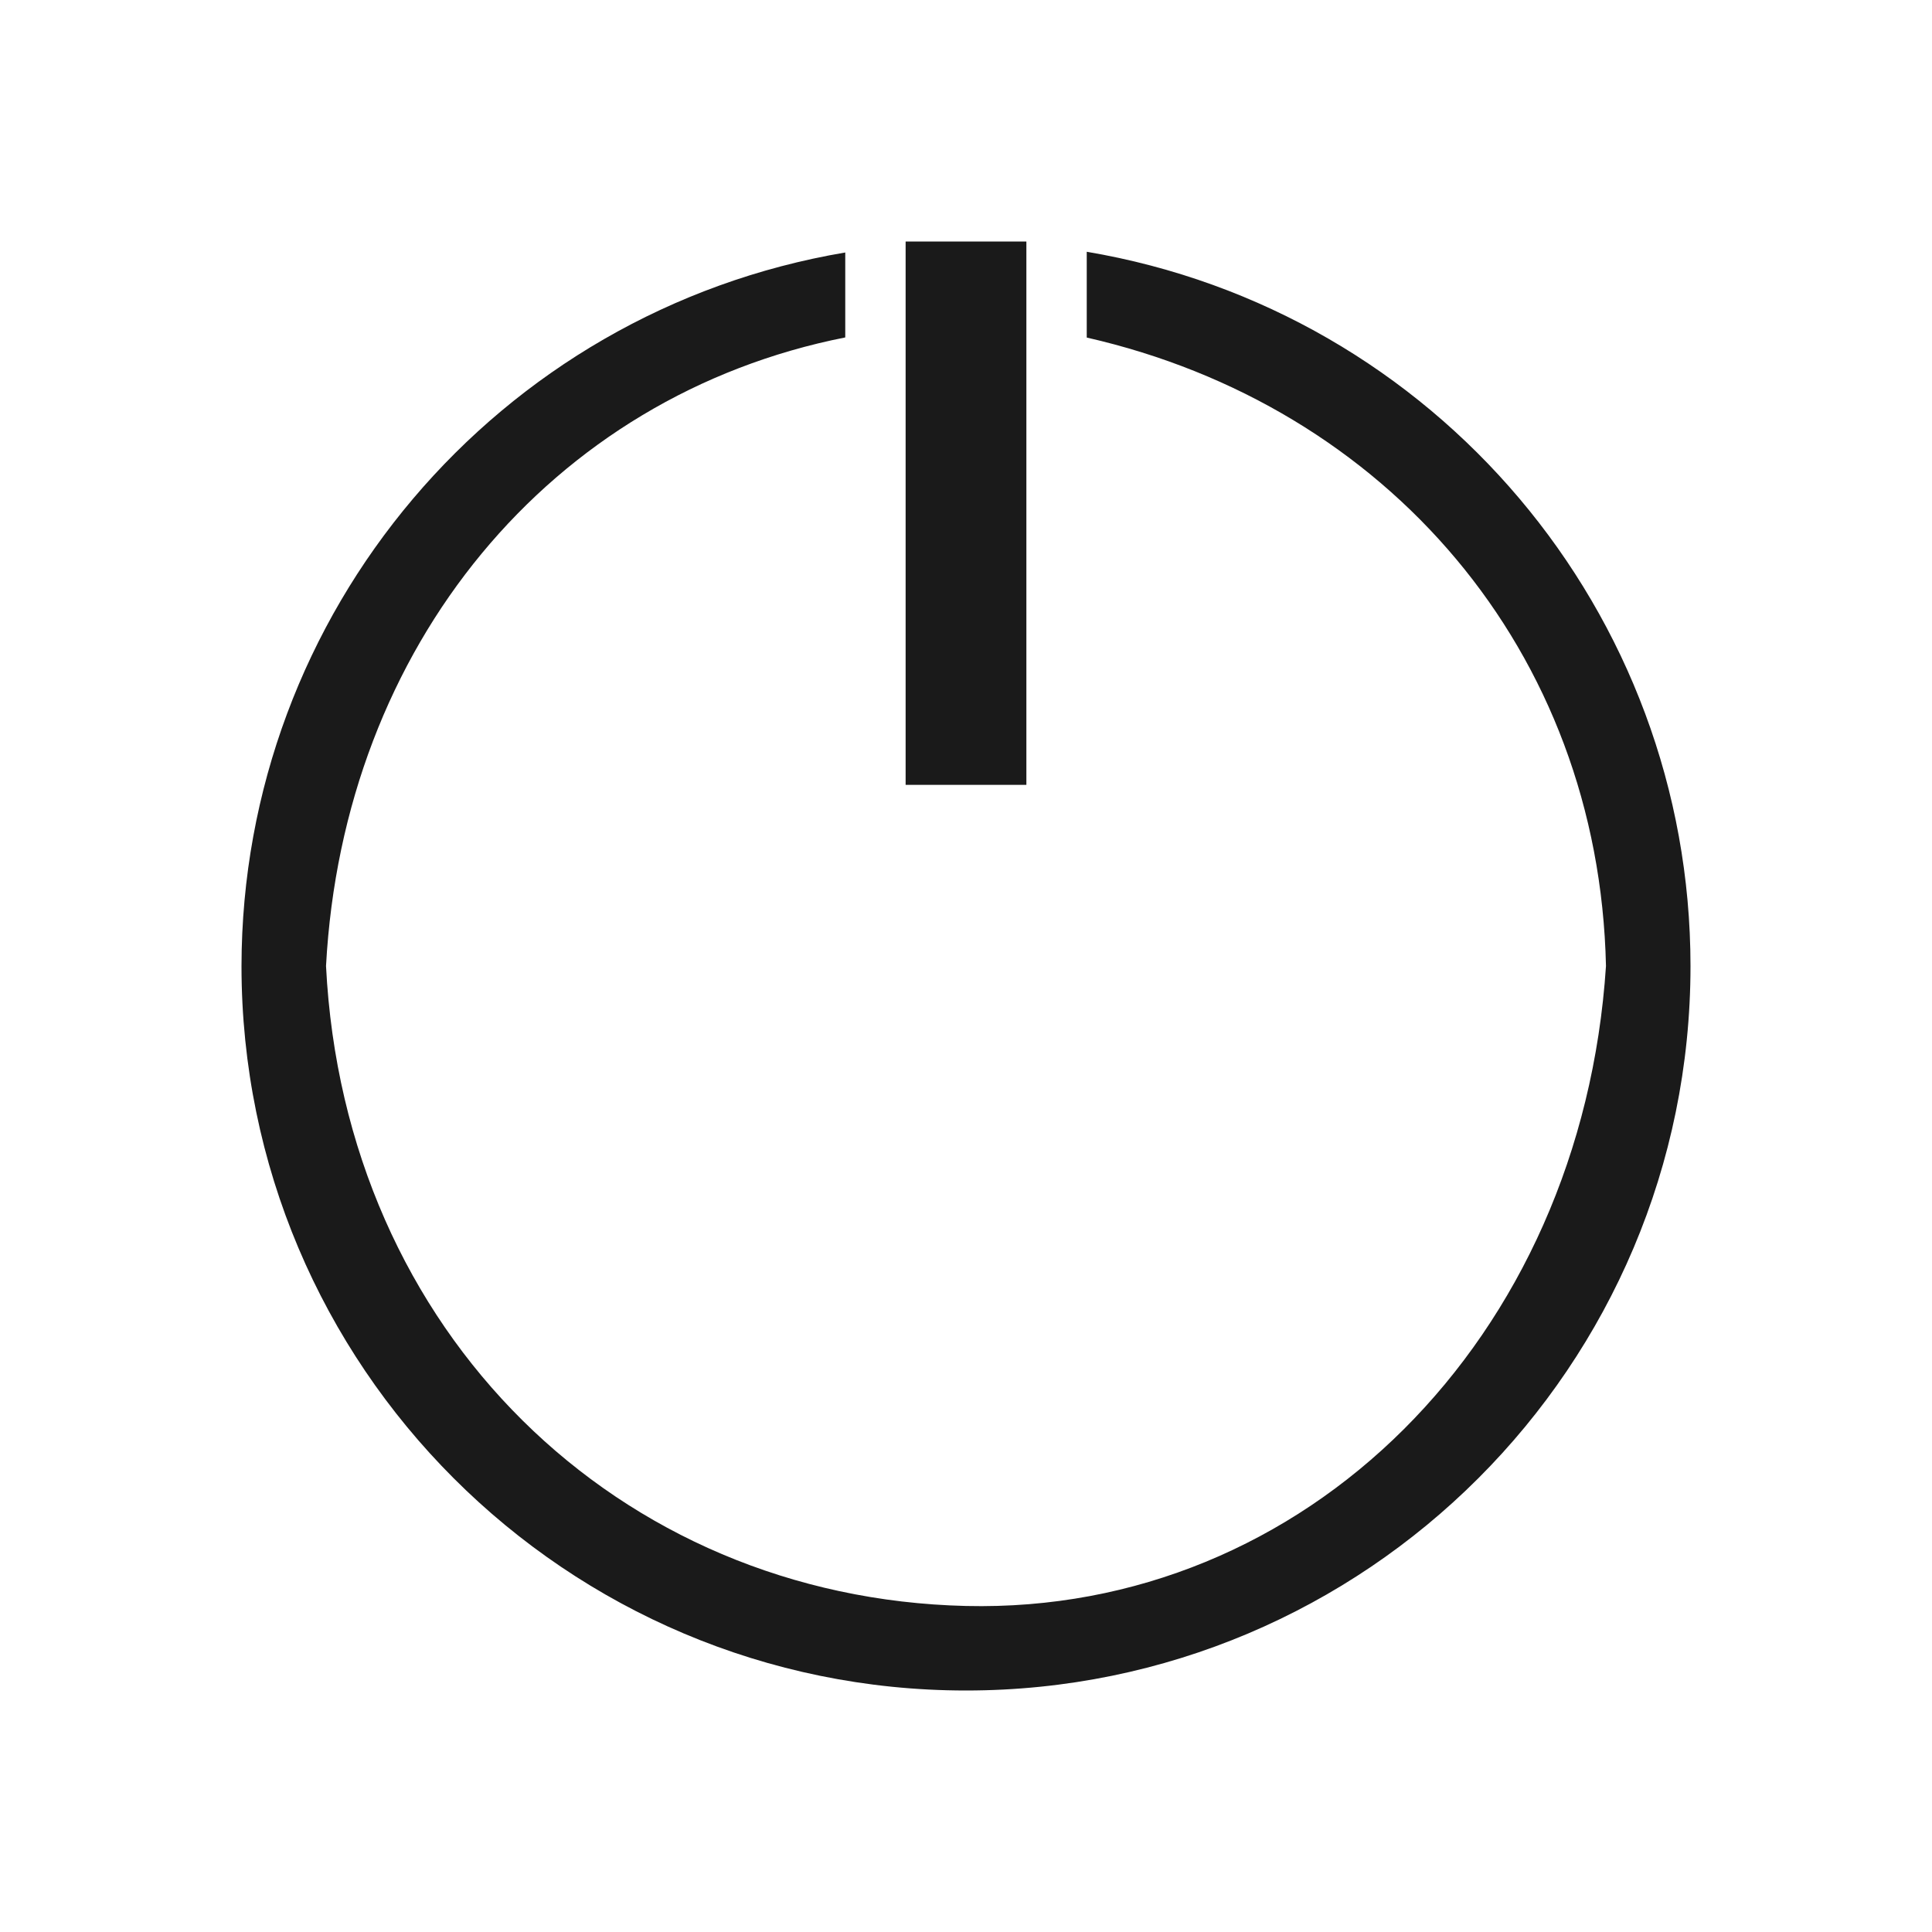 <?xml version="1.0" encoding="UTF-8" standalone="no"?>
<svg
   viewBox="0 0 32 32"
   version="1.1"
   id="svg6"
   sodipodi:docname="Shutdown.svg"
   inkscape:version="1.4.2 (unknown)"
   xmlns:inkscape="http://www.inkscape.org/namespaces/inkscape"
   xmlns:sodipodi="http://sodipodi.sourceforge.net/DTD/sodipodi-0.dtd"
   xmlns="http://www.w3.org/2000/svg"
   xmlns:svg="http://www.w3.org/2000/svg"
   xmlns:rdf="http://www.w3.org/1999/02/22-rdf-syntax-ns#"
   xmlns:cc="http://creativecommons.org/ns#"
   xmlns:dc="http://purl.org/dc/elements/1.1/">
  <sodipodi:namedview
     pagecolor="#d9d9d9"
     bordercolor="#666666"
     borderopacity="1"
     objecttolerance="10"
     gridtolerance="10"
     guidetolerance="10"
     inkscape:pageopacity="0"
     inkscape:pageshadow="2"
     inkscape:window-width="1920"
     inkscape:window-height="992"
     id="namedview8"
     showgrid="false"
     inkscape:zoom="21.493729"
     inkscape:cx="10.840371"
     inkscape:cy="14.981114"
     inkscape:window-x="0"
     inkscape:window-y="0"
     inkscape:window-maximized="1"
     inkscape:current-layer="svg6"
     inkscape:pagecheckerboard="0"
     inkscape:showpageshadow="2"
     inkscape:deskcolor="#d1d1d1" />
  <defs
     id="defs3051">
    <style
       type="text/css"
       id="current-color-scheme">
      .ColorScheme-Text {
        color:#eff0f1;
      }
      </style>
  </defs>
  <path
     style="color:#eff0f1;fill:#1a1a1a;fill-opacity:1;stroke:none"
     d="M 15,4 V 4.051 5.055 13 h 2 V 5.051 4.047 4 h -1 z m 3,0.17 V 5.591 C 22.964,6.721 26.484,10.774 26.6,16 26.195,22.191 21.613,26.732 16,26.6 10.241,26.464 5.706,22.075 5.4,16 5.685,10.699 9.124,6.553 14,5.589 V 4.182 C 8.231,5.157 4.007,10.15 4,16 4,22.627 9.373,28 16,28 22.627,28 28,22.627 28,16 27.999,10.145 23.773,5.146 18,4.17 Z"
     class="ColorScheme-Text"
     id="path4"
     inkscape:connector-curvature="0"
     sodipodi:nodetypes="cccccccccccccsccccscc" />
</svg>
